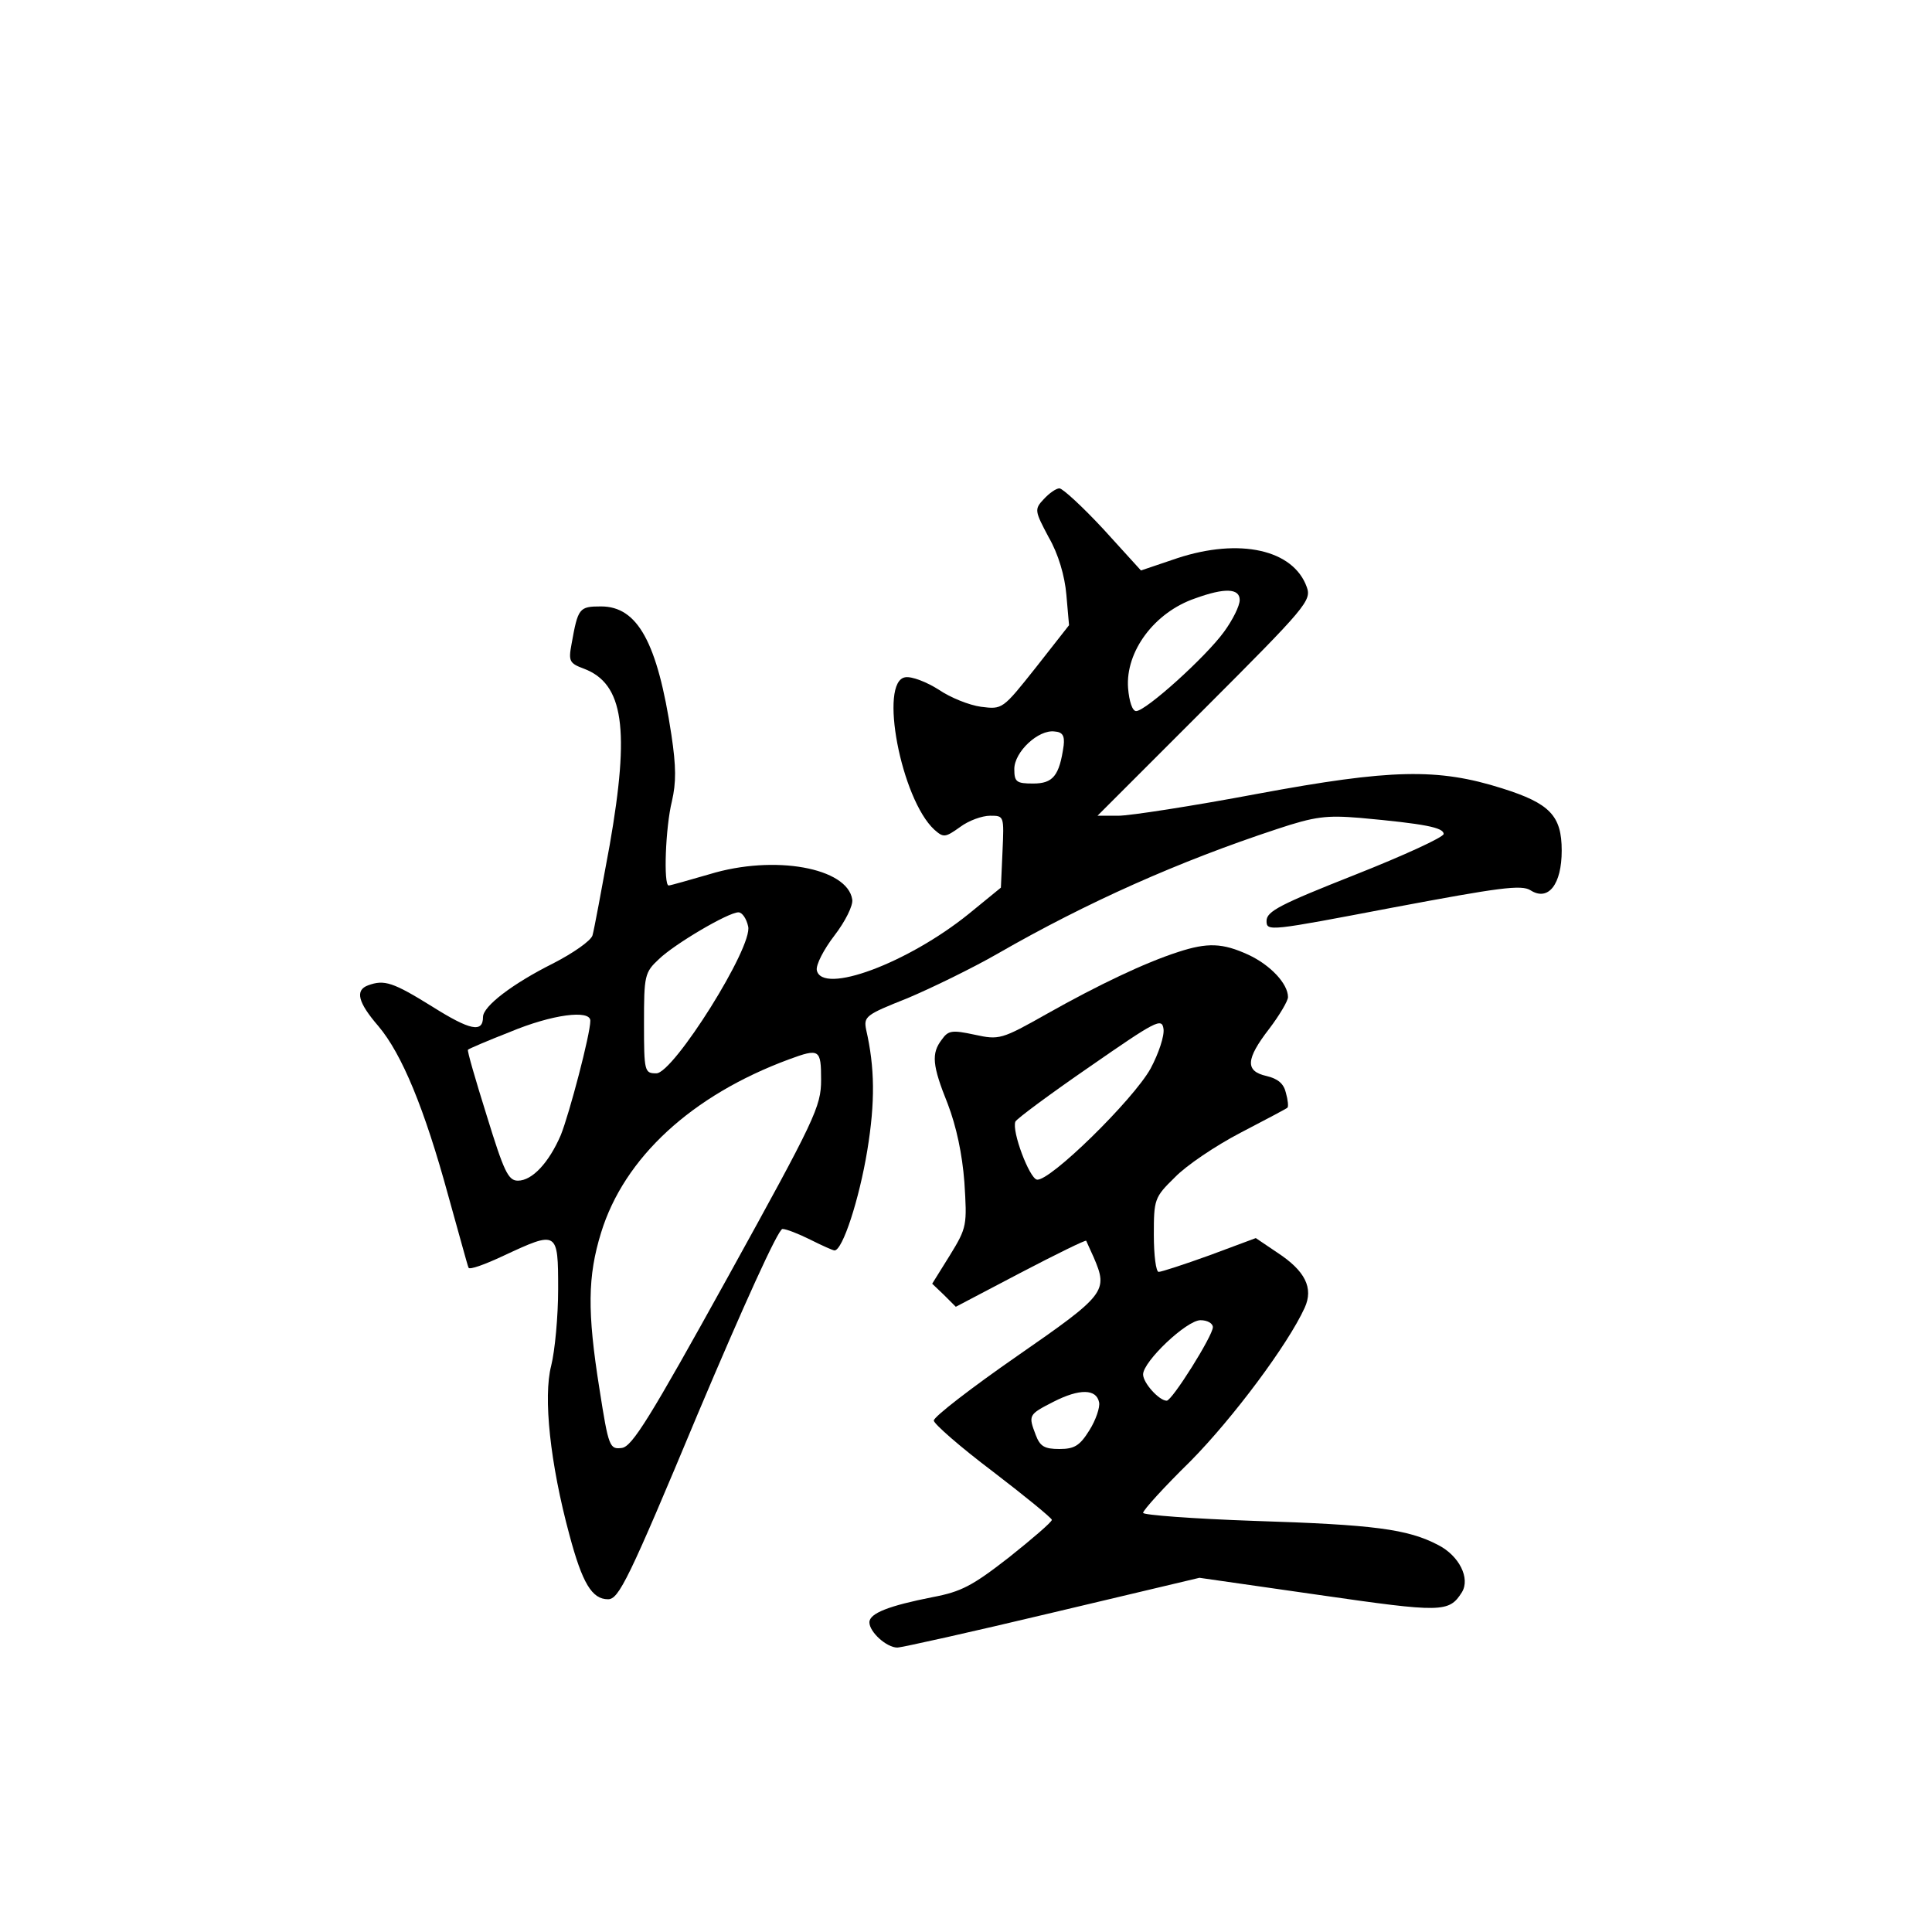 <?xml version="1.0" standalone="no"?>
<!DOCTYPE svg PUBLIC "-//W3C//DTD SVG 20010904//EN"
 "http://www.w3.org/TR/2001/REC-SVG-20010904/DTD/svg10.dtd">
<svg version="1.0" xmlns="http://www.w3.org/2000/svg"
 width="360pt" height="360pt" viewBox="0 0 360 360"
 preserveAspectRatio="xMidYMid meet">
<g transform="translate(0,360) scale(0.1,-0.1)"
fill="#000000" stroke="none">
<path d="M1945 2670 c-18 -19 -17 -22 9 -71 18 -31 30 -72 33 -107 l5 -57 -62
-79 c-62 -78 -62 -78 -102 -73 -22 3 -57 17 -79 32 -22 14 -50 25 -62 23 -50
-7 -8 -227 54 -284 17 -15 20 -15 48 5 16 12 41 21 56 21 26 0 26 0 23 -67
l-3 -67 -60 -49 c-114 -92 -273 -151 -283 -105 -2 10 13 39 33 65 20 26 35 56
33 67 -9 59 -145 84 -266 47 -38 -11 -73 -21 -76 -21 -10 0 -6 109 6 157 8 35
8 64 -1 124 -26 172 -63 239 -131 239 -41 0 -43 -3 -55 -70 -6 -32 -4 -36 23
-46 74 -28 86 -112 48 -329 -15 -82 -29 -158 -32 -168 -3 -10 -36 -33 -73 -52
-76 -38 -131 -80 -131 -100 0 -30 -24 -25 -94 19 -74 46 -90 51 -120 40 -25
-9 -19 -32 19 -76 44 -52 86 -154 130 -315 20 -71 36 -131 38 -135 1 -5 31 6
65 22 101 47 102 47 102 -62 0 -51 -6 -115 -13 -143 -15 -58 -2 -182 34 -315
24 -90 42 -120 72 -120 20 0 38 36 167 345 84 199 150 345 158 345 7 0 30 -9
52 -20 22 -11 42 -20 45 -20 15 0 46 95 61 186 15 91 14 155 -2 225 -5 25 -1
28 77 59 45 19 121 56 168 83 167 96 338 172 520 232 72 24 93 26 155 21 121
-11 156 -18 156 -30 0 -6 -74 -40 -165 -76 -139 -55 -165 -68 -165 -86 0 -20
5 -19 236 25 197 37 239 43 256 32 33 -21 58 11 58 74 0 65 -22 88 -111 116
-120 38 -207 36 -455 -10 -122 -23 -239 -41 -260 -41 l-39 0 200 200 c189 189
199 201 190 226 -25 70 -125 92 -241 54 l-68 -23 -70 77 c-39 42 -76 76 -82
76 -6 0 -19 -9 -29 -20z m365 -188 c0 -11 -13 -37 -29 -59 -34 -47 -146 -148
-164 -148 -7 0 -13 18 -15 43 -5 68 49 141 125 167 55 20 83 19 83 -3z m-328
-271 c-8 -57 -20 -71 -57 -71 -31 0 -35 3 -35 27 0 32 45 74 75 70 15 -1 19
-8 17 -26z m-588 -337 c10 -37 -139 -274 -171 -274 -22 0 -23 3 -23 93 0 89 1
95 28 120 29 28 129 87 148 87 7 0 15 -12 18 -26z m-294 -176 c0 -25 -39 -173
-55 -213 -22 -51 -53 -85 -80 -85 -18 0 -26 17 -58 121 -21 67 -37 122 -35
123 2 2 37 17 78 33 79 33 150 42 150 21z m430 -110 c0 -50 -11 -73 -174 -368
-146 -264 -178 -315 -197 -318 -23 -3 -25 1 -42 110 -23 144 -22 210 3 291 43
140 169 256 350 323 57 21 60 19 60 -38z"/>
<path d="M2195 1826 c-62 -20 -148 -61 -244 -115 -85 -48 -89 -49 -135 -39
-42 9 -49 8 -61 -9 -20 -26 -18 -48 11 -120 16 -42 27 -93 31 -146 5 -80 5
-84 -27 -136 l-33 -53 22 -21 22 -22 120 63 c67 35 122 62 123 60 1 -2 7 -16
14 -31 27 -63 23 -69 -143 -184 -85 -59 -155 -113 -155 -120 0 -6 49 -49 110
-95 60 -46 109 -86 110 -90 0 -4 -36 -35 -80 -70 -68 -53 -89 -64 -142 -74
-81 -16 -118 -30 -118 -47 0 -18 32 -47 52 -47 8 0 138 29 289 65 l274 65 223
-32 c229 -33 242 -33 266 5 16 26 -5 68 -44 88 -57 30 -121 38 -342 45 -115 4
-208 11 -208 15 0 5 39 48 88 96 80 81 182 218 213 286 17 37 1 69 -51 103
l-40 27 -86 -32 c-47 -17 -90 -31 -95 -31 -5 0 -9 31 -9 69 0 66 1 70 39 107
21 22 76 59 122 83 46 24 86 45 88 47 2 2 1 14 -3 28 -4 17 -15 26 -36 31 -40
9 -39 31 5 88 19 25 35 52 35 59 0 25 -33 60 -74 79 -48 22 -76 23 -131 5z
m-51 -217 c-32 -58 -189 -212 -212 -207 -14 3 -47 90 -40 108 2 5 64 51 138
102 124 86 135 92 138 71 2 -13 -9 -46 -24 -74z m116 -482 c0 -16 -76 -137
-86 -137 -14 0 -44 33 -44 49 0 24 81 101 107 101 13 0 23 -6 23 -13z m-212
-140 c2 -9 -6 -33 -18 -52 -18 -29 -28 -35 -56 -35 -28 0 -36 5 -44 26 -14 37
-14 38 33 62 49 25 80 24 85 -1z"/>
</g>
</svg>
